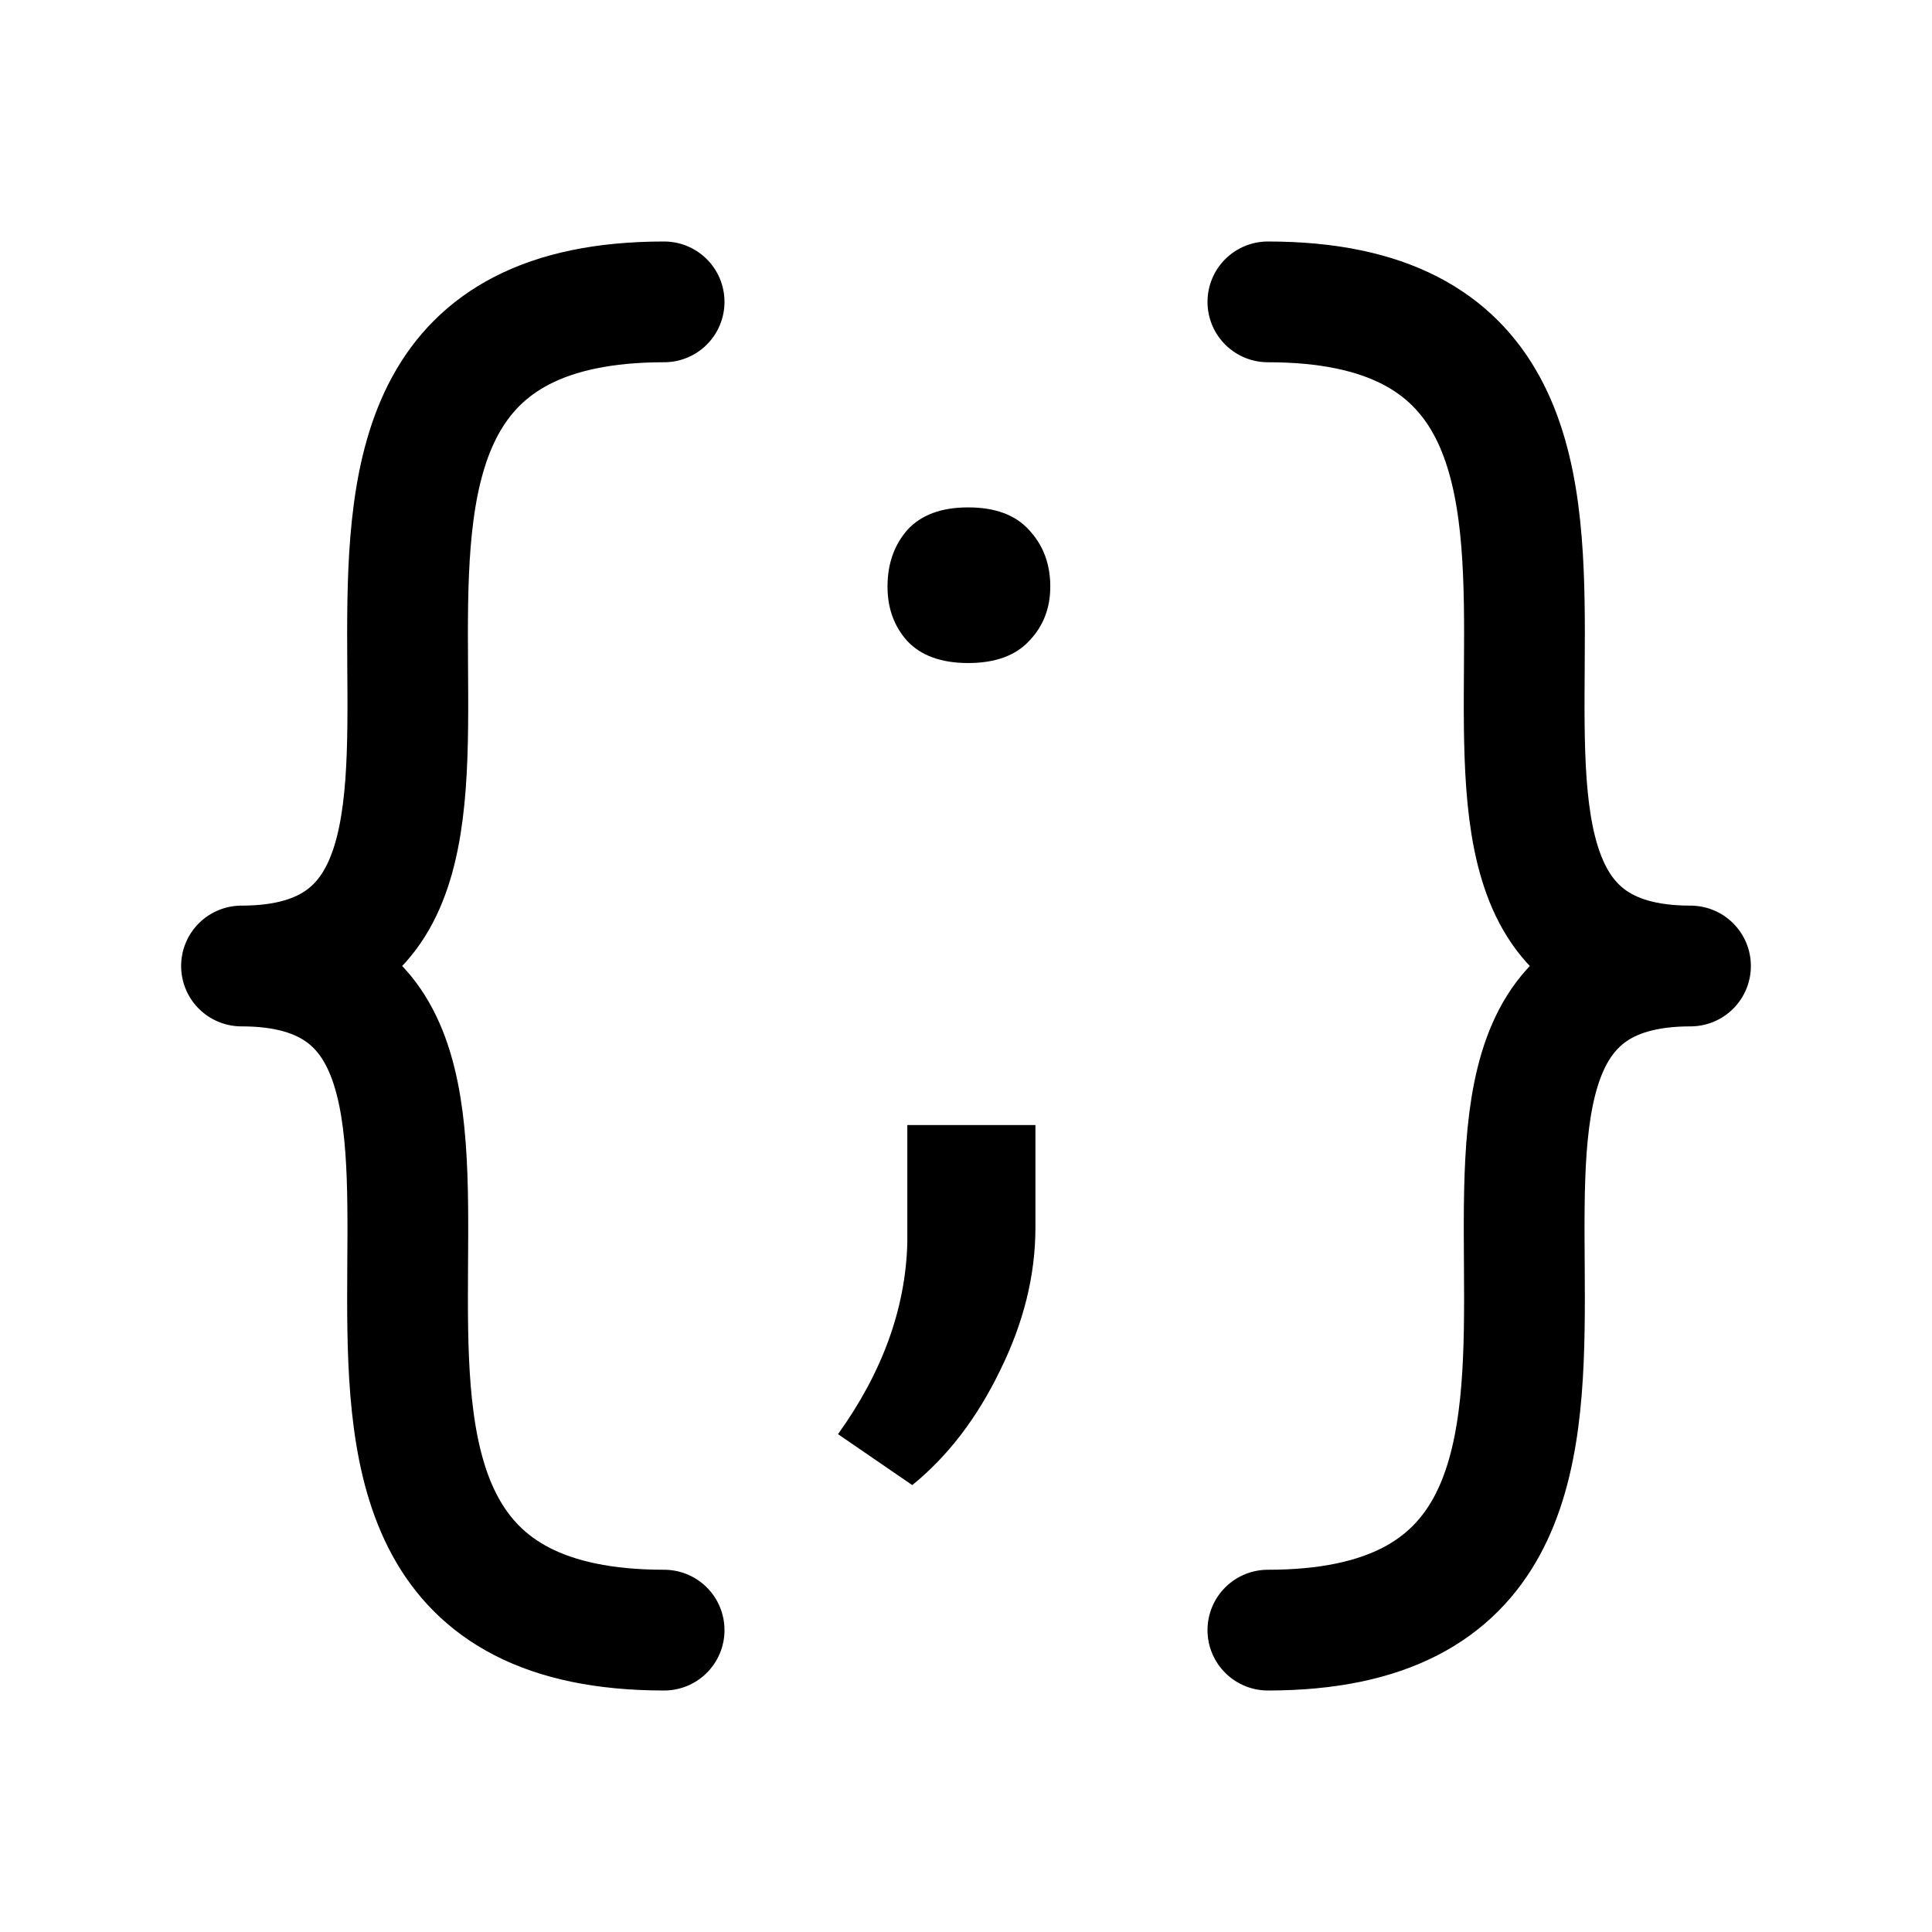<svg viewBox="0 0 16 16" fill="none" xmlns="http://www.w3.org/2000/svg">
<path d="M5.5 2.5C1.5 2.5 5 8 2 8C5 8 1.5 13.5 5.5 13.5" stroke="currentColor" stroke-linecap="round" stroke-linejoin="round"/>
<path d="M10.5 2.5C14.5 2.5 11 8 14 8C11 8 14.5 13.5 10.5 13.5" stroke="currentColor" stroke-linecap="round" stroke-linejoin="round"/>
<path d="M7.35 4.858C7.35 4.67 7.405 4.514 7.514 4.389C7.628 4.264 7.796 4.202 8.018 4.202C8.241 4.202 8.409 4.264 8.522 4.389C8.639 4.514 8.698 4.67 8.698 4.858C8.698 5.038 8.639 5.188 8.522 5.309C8.409 5.43 8.241 5.491 8.018 5.491C7.796 5.491 7.628 5.43 7.514 5.309C7.405 5.188 7.35 5.038 7.35 4.858ZM7.555 12.299L6.94 11.877C7.307 11.366 7.499 10.838 7.514 10.295V9.317H8.575V10.166C8.575 10.561 8.477 10.956 8.282 11.35C8.091 11.745 7.848 12.061 7.555 12.299Z" fill="currentColor"/>
</svg>
